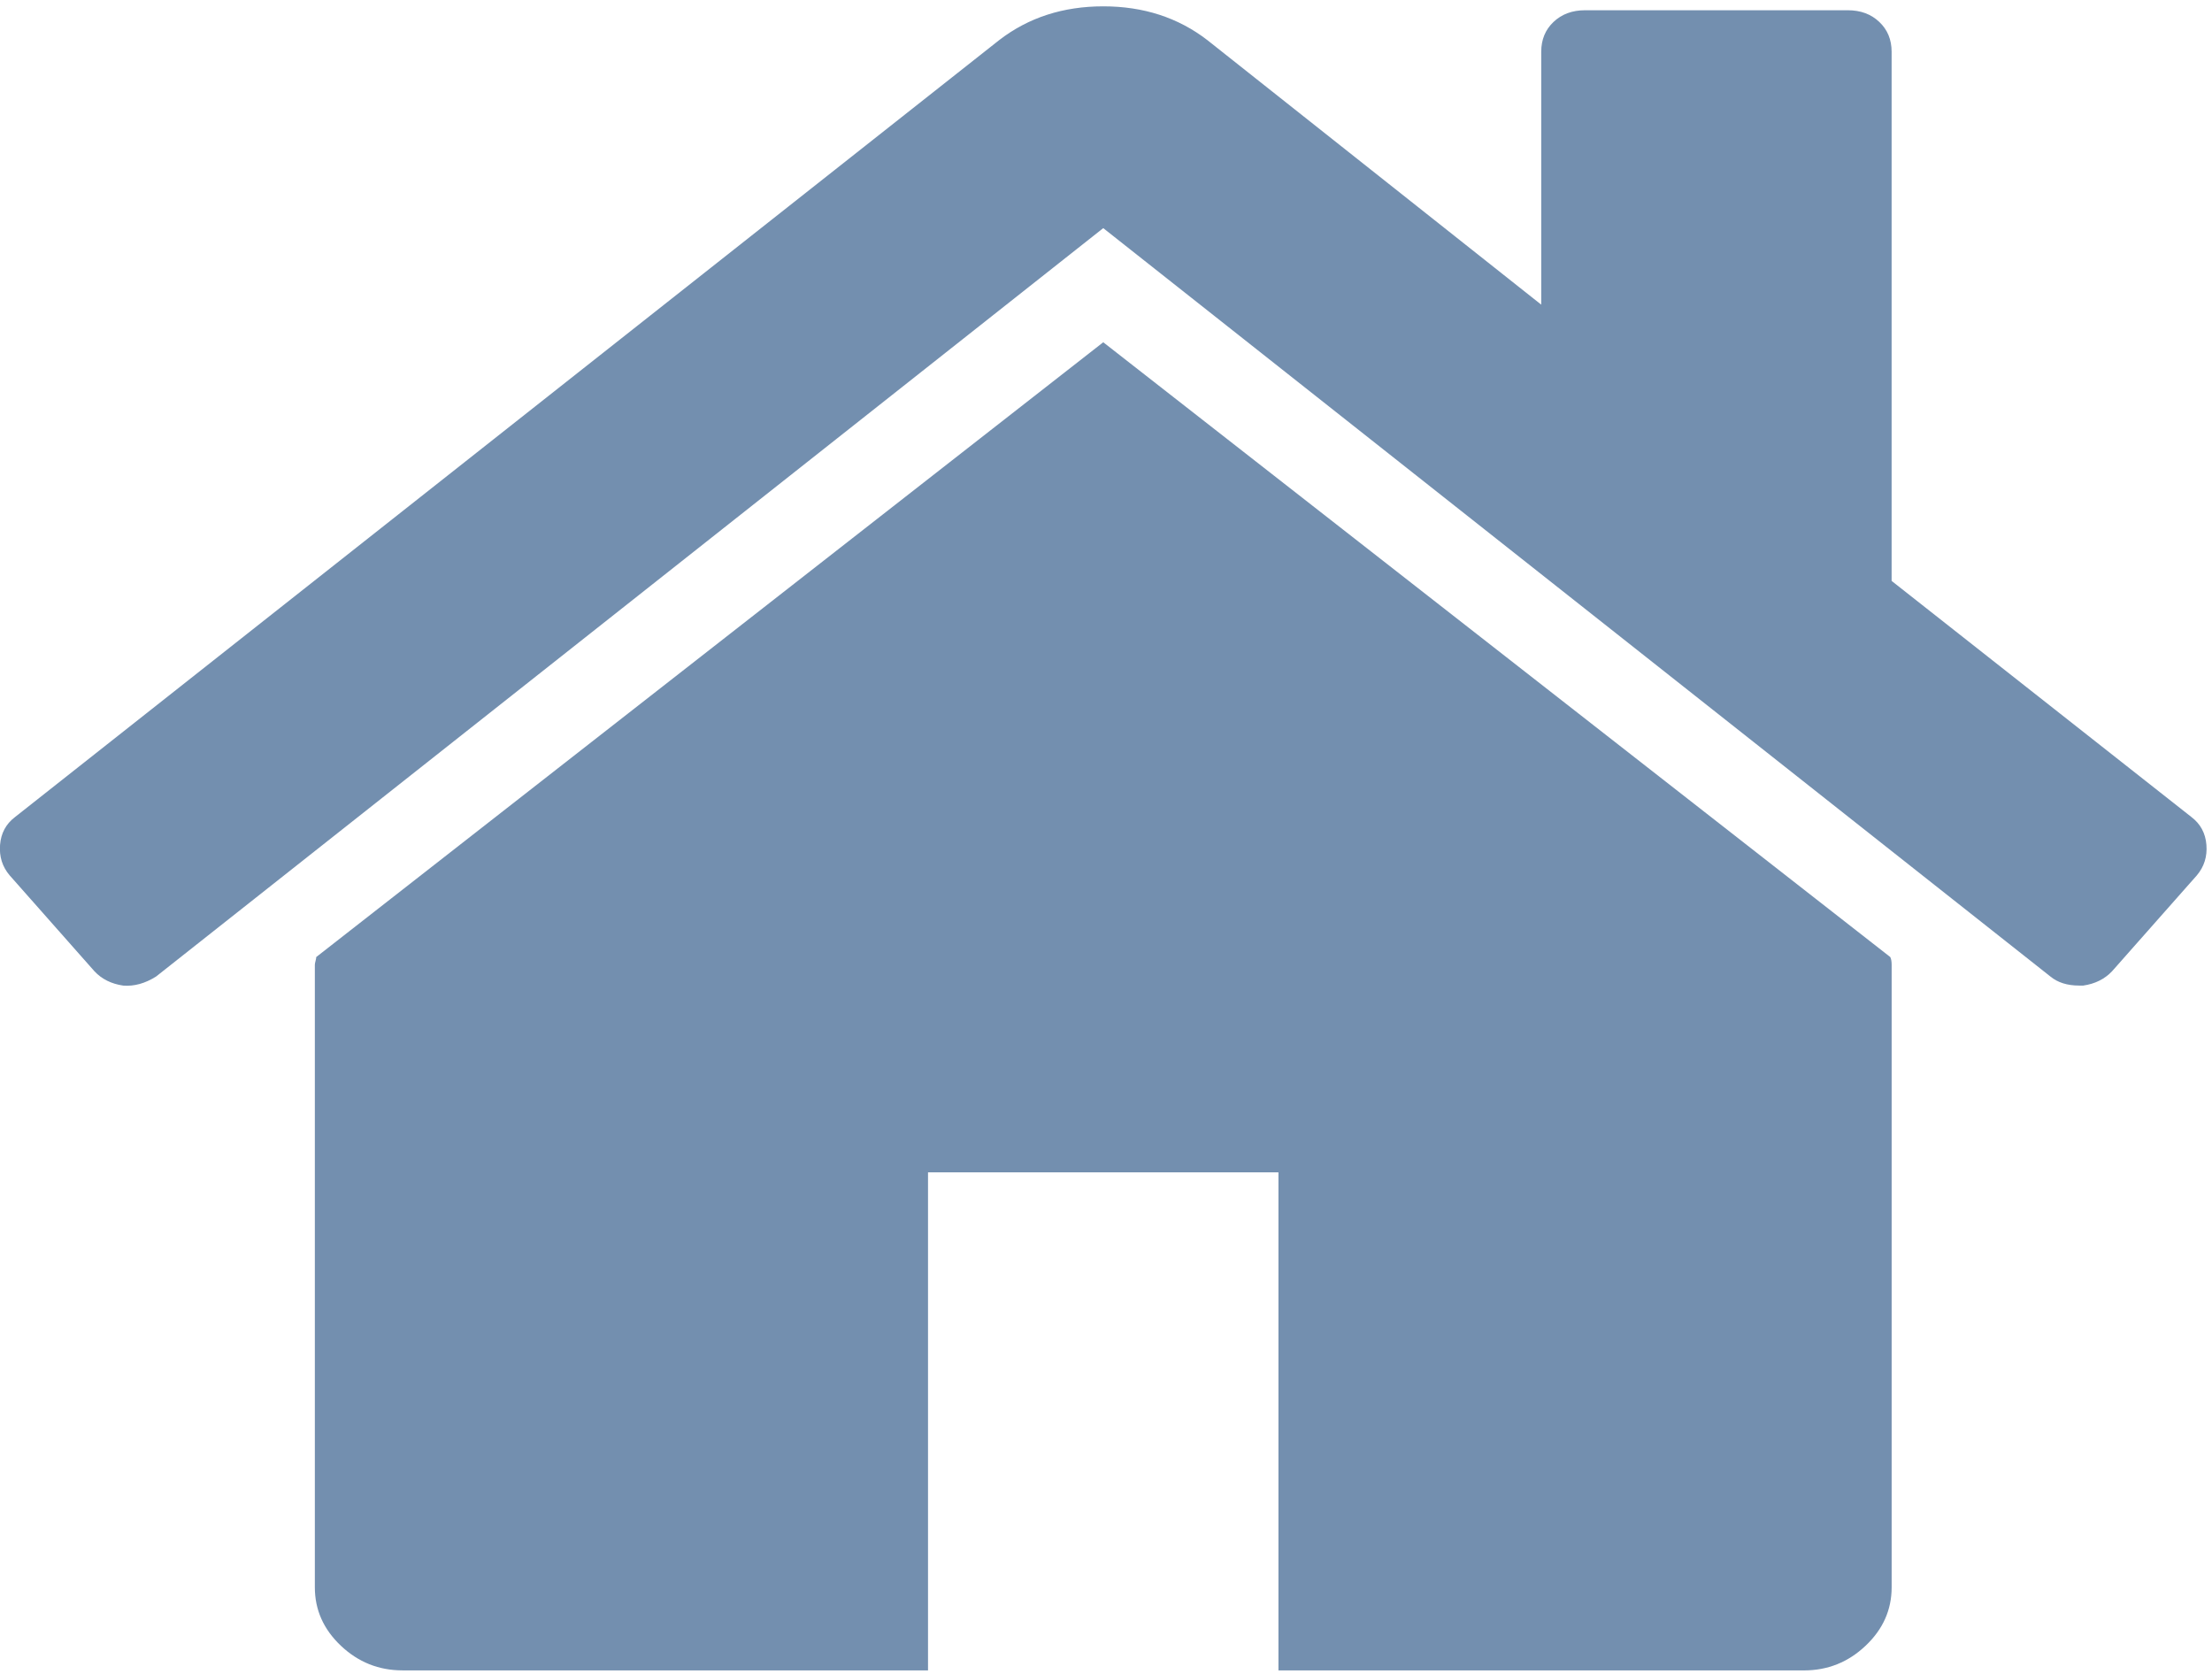 <?xml version="1.0" encoding="UTF-8"?>
<svg width="74px" height="56px" viewBox="0 0 74 56" version="1.1" xmlns="http://www.w3.org/2000/svg" xmlns:xlink="http://www.w3.org/1999/xlink">
    <!-- Generator: Sketch 51.3 (57544) - http://www.bohemiancoding.com/sketch -->
    <title>Group 8</title>
    <desc>Created with Sketch.</desc>
    <defs></defs>
    <g id="Welcome" stroke="none" stroke-width="1" fill="none" fill-rule="evenodd">
        <g id="Main-page" transform="translate(-1150, -991)" fill="#738FAF" fill-rule="nonzero">
            <g id="Group-8" transform="translate(1149, 991)">
                <g id="home" transform="translate(0.836, 0.061)">
                    <path d="M37.072,11.389 L10.743,31.957 C10.743,31.986 10.736,32.029 10.72,32.087 C10.705,32.145 10.697,32.187 10.697,32.216 L10.697,53.043 C10.697,53.795 10.987,54.447 11.567,54.996 C12.147,55.545 12.834,55.821 13.628,55.821 L31.21,55.821 L31.21,39.159 L42.933,39.159 L42.933,55.822 L60.516,55.822 C61.309,55.822 61.997,55.546 62.576,54.996 C63.156,54.448 63.447,53.796 63.447,53.043 L63.447,32.216 C63.447,32.101 63.431,32.014 63.401,31.957 L37.072,11.389 Z" id="Shape"></path>
                    <path d="M73.474,27.271 L63.446,19.373 L63.446,1.67 C63.446,1.265 63.309,0.933 63.033,0.672 C62.76,0.412 62.409,0.282 61.981,0.282 L53.189,0.282 C52.762,0.282 52.411,0.412 52.136,0.672 C51.861,0.933 51.724,1.266 51.724,1.67 L51.724,10.131 L40.552,1.279 C39.576,0.527 38.416,0.151 37.073,0.151 C35.729,0.151 34.569,0.527 33.593,1.279 L0.669,27.271 C0.364,27.502 0.197,27.812 0.166,28.203 C0.135,28.593 0.241,28.934 0.486,29.223 L3.325,32.434 C3.569,32.694 3.889,32.854 4.286,32.912 C4.653,32.941 5.019,32.839 5.386,32.608 L37.072,7.571 L68.758,32.608 C69.003,32.81 69.323,32.911 69.72,32.911 L69.857,32.911 C70.253,32.853 70.573,32.693 70.819,32.434 L73.658,29.223 C73.902,28.933 74.009,28.593 73.977,28.202 C73.946,27.813 73.778,27.502 73.474,27.271 Z" id="Shape"></path>
                </g>
            </g>
        </g>
    </g>
</svg>